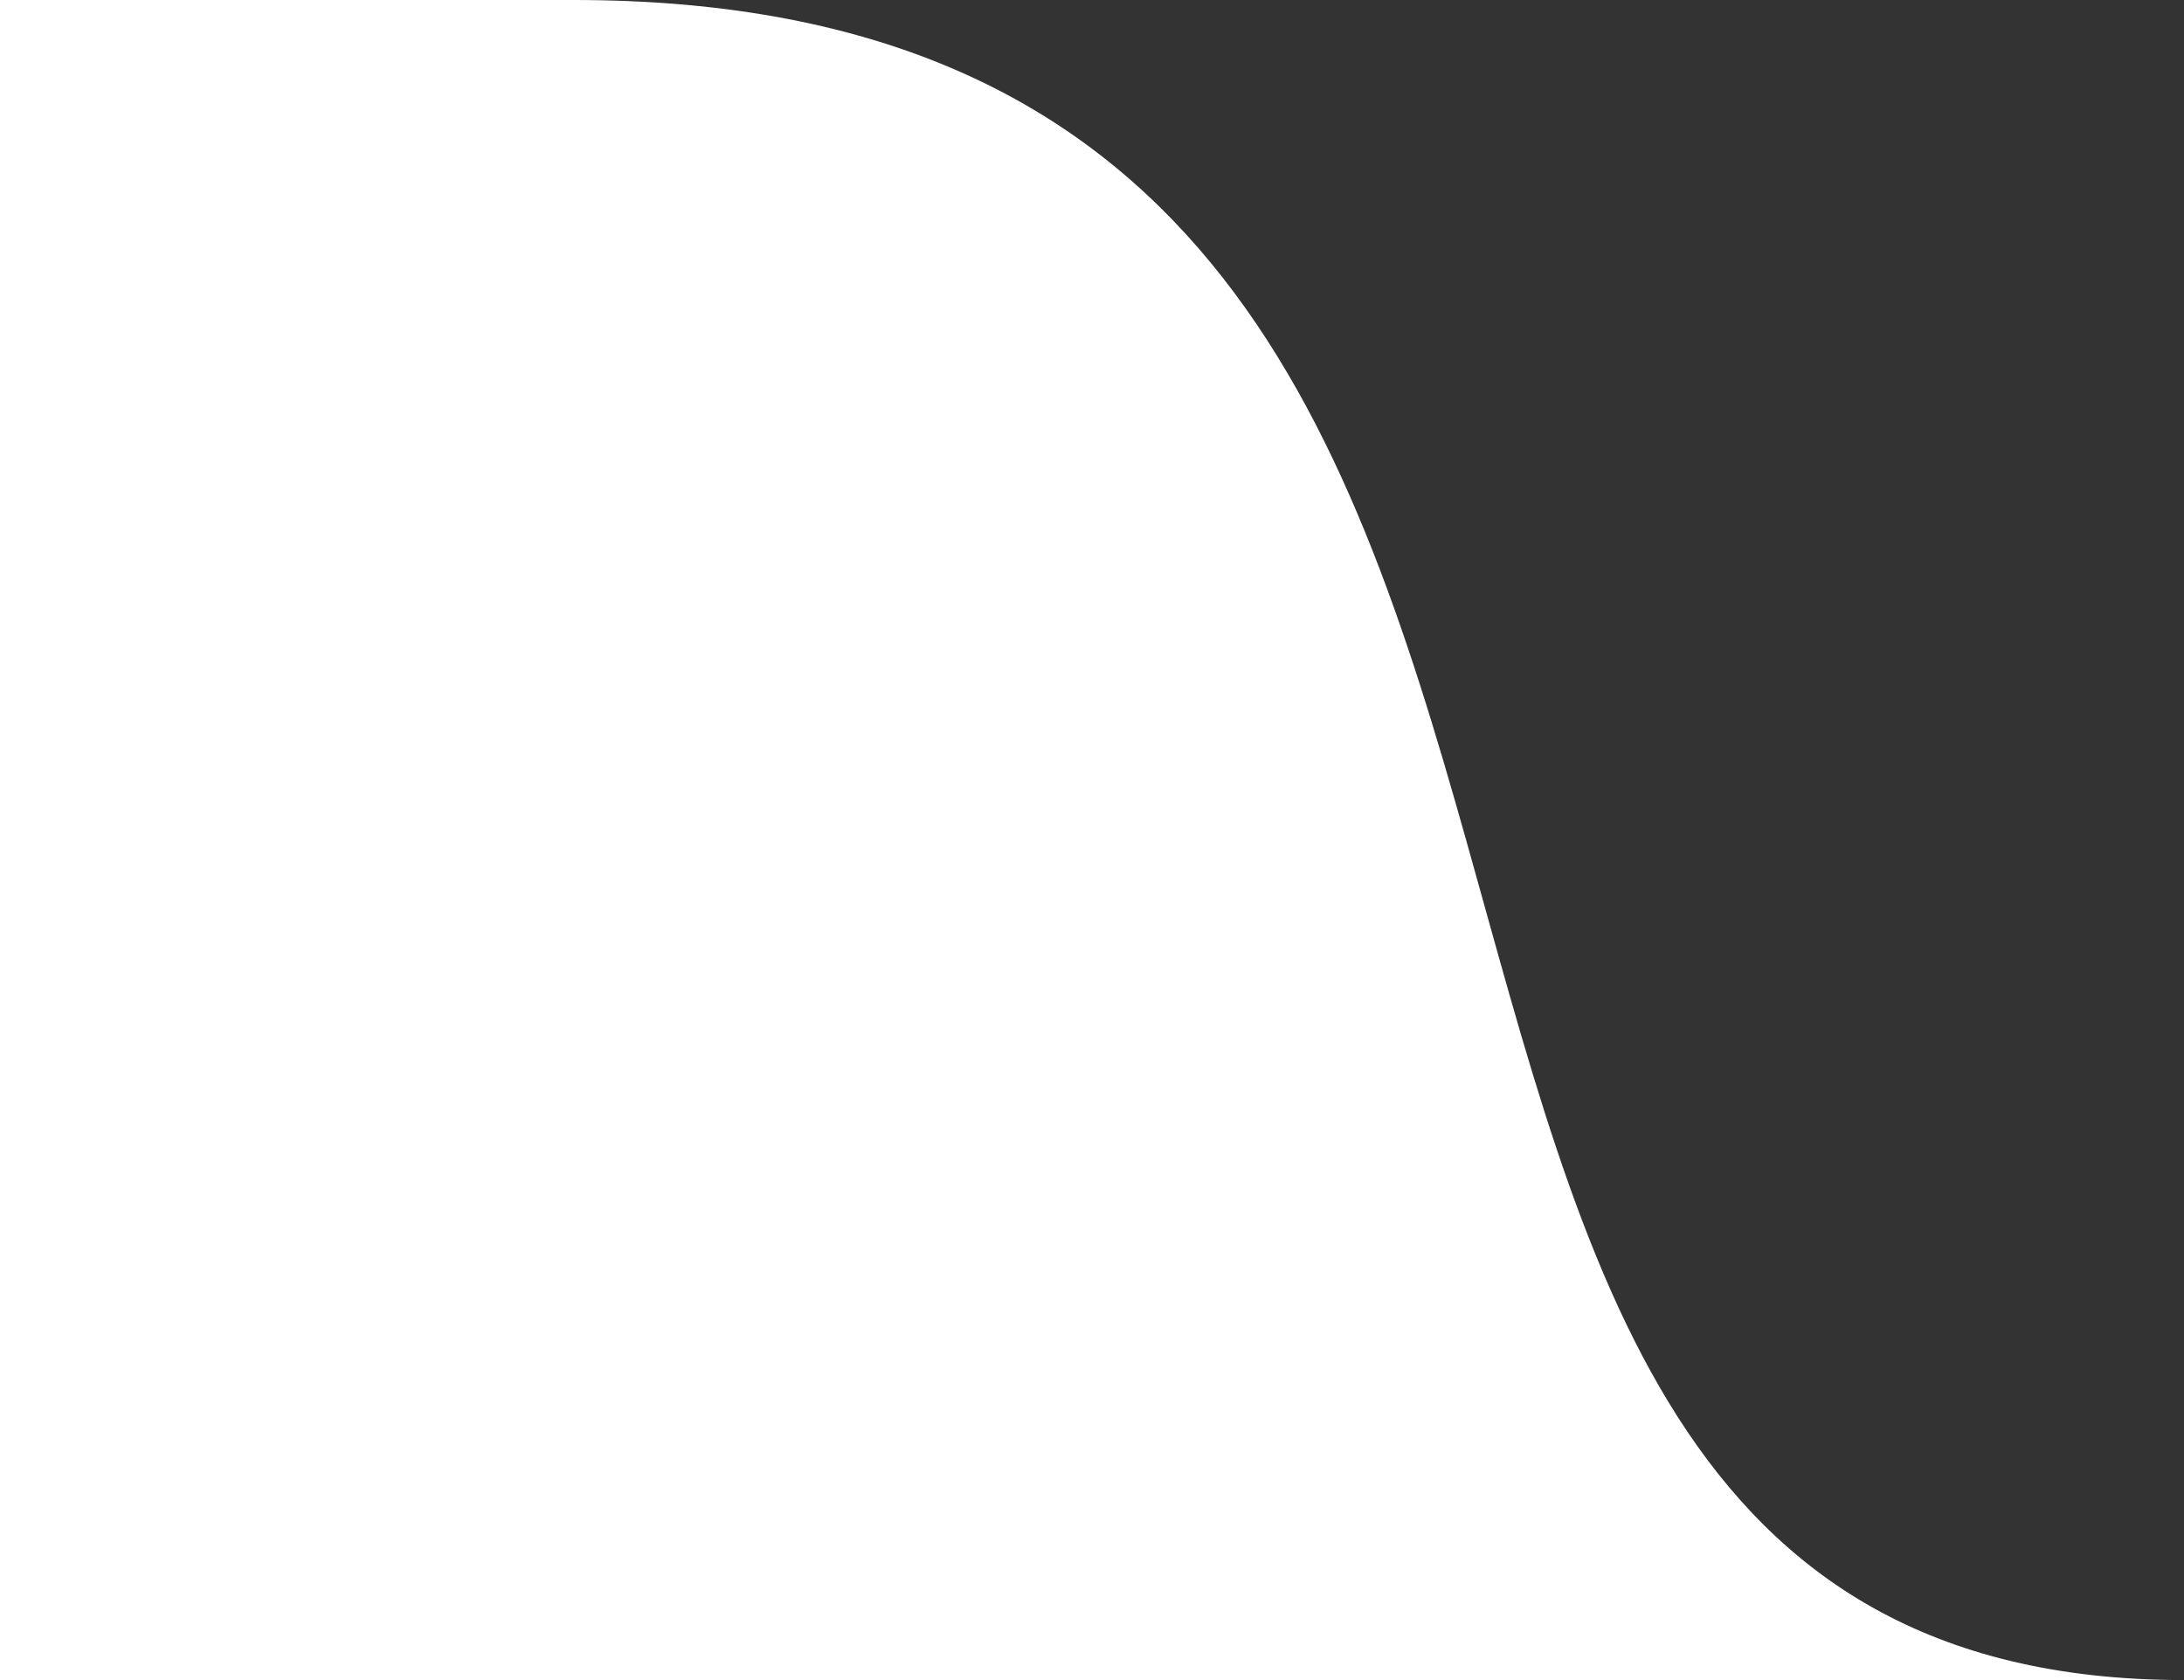 <?xml version="1.0" encoding="UTF-8" standalone="no"?>
<!-- Created with Inkscape (http://www.inkscape.org/) -->

<svg
   xmlns:dc="http://purl.org/dc/elements/1.1/"
   xmlns:cc="http://creativecommons.org/ns#"
   xmlns:rdf="http://www.w3.org/1999/02/22-rdf-syntax-ns#"
   xmlns:svg="http://www.w3.org/2000/svg"
   xmlns="http://www.w3.org/2000/svg"
   xmlns:sodipodi="http://sodipodi.sourceforge.net/DTD/sodipodi-0.dtd"
   xmlns:inkscape="http://www.inkscape.org/namespaces/inkscape"
   version="1.1"
   width="52"
   height="40"
   id="svg4767"
   inkscape:version="0.48.4 r9939"
   sodipodi:docname="tab-decoration.svg">
  <rect width="100%" height="100%" fill="#333333" stroke="none"/>
  <sodipodi:namedview
     pagecolor="#ffffff"
     bordercolor="#666666"
     borderopacity="1"
     objecttolerance="10"
     gridtolerance="10"
     guidetolerance="10"
     inkscape:pageopacity="0"
     inkscape:pageshadow="2"
     inkscape:window-width="2560"
     inkscape:window-height="1393"
     id="namedview7"
     showgrid="false"
     fit-margin-top="0"
     fit-margin-left="0"
     fit-margin-right="0"
     fit-margin-bottom="0"
     inkscape:zoom="6.0512821"
     inkscape:cx="-29.496027"
     inkscape:cy="7.932197"
     inkscape:window-x="0"
     inkscape:window-y="24"
     inkscape:window-maximized="1"
     inkscape:current-layer="svg4767"
     borderlayer="true"
     inkscape:showpageshadow="false" />
  <defs
     id="defs4769" />
  <path
     inkscape:connector-curvature="0"
     style="fill:#ffffff;fill-opacity:1;stroke:none"
     d="m 13.663,0 c 29.834,0 14.04,40 38.337,40 L 0,40 0,0 13.663,0 z"
     id="rect8780-3" />
</svg>
